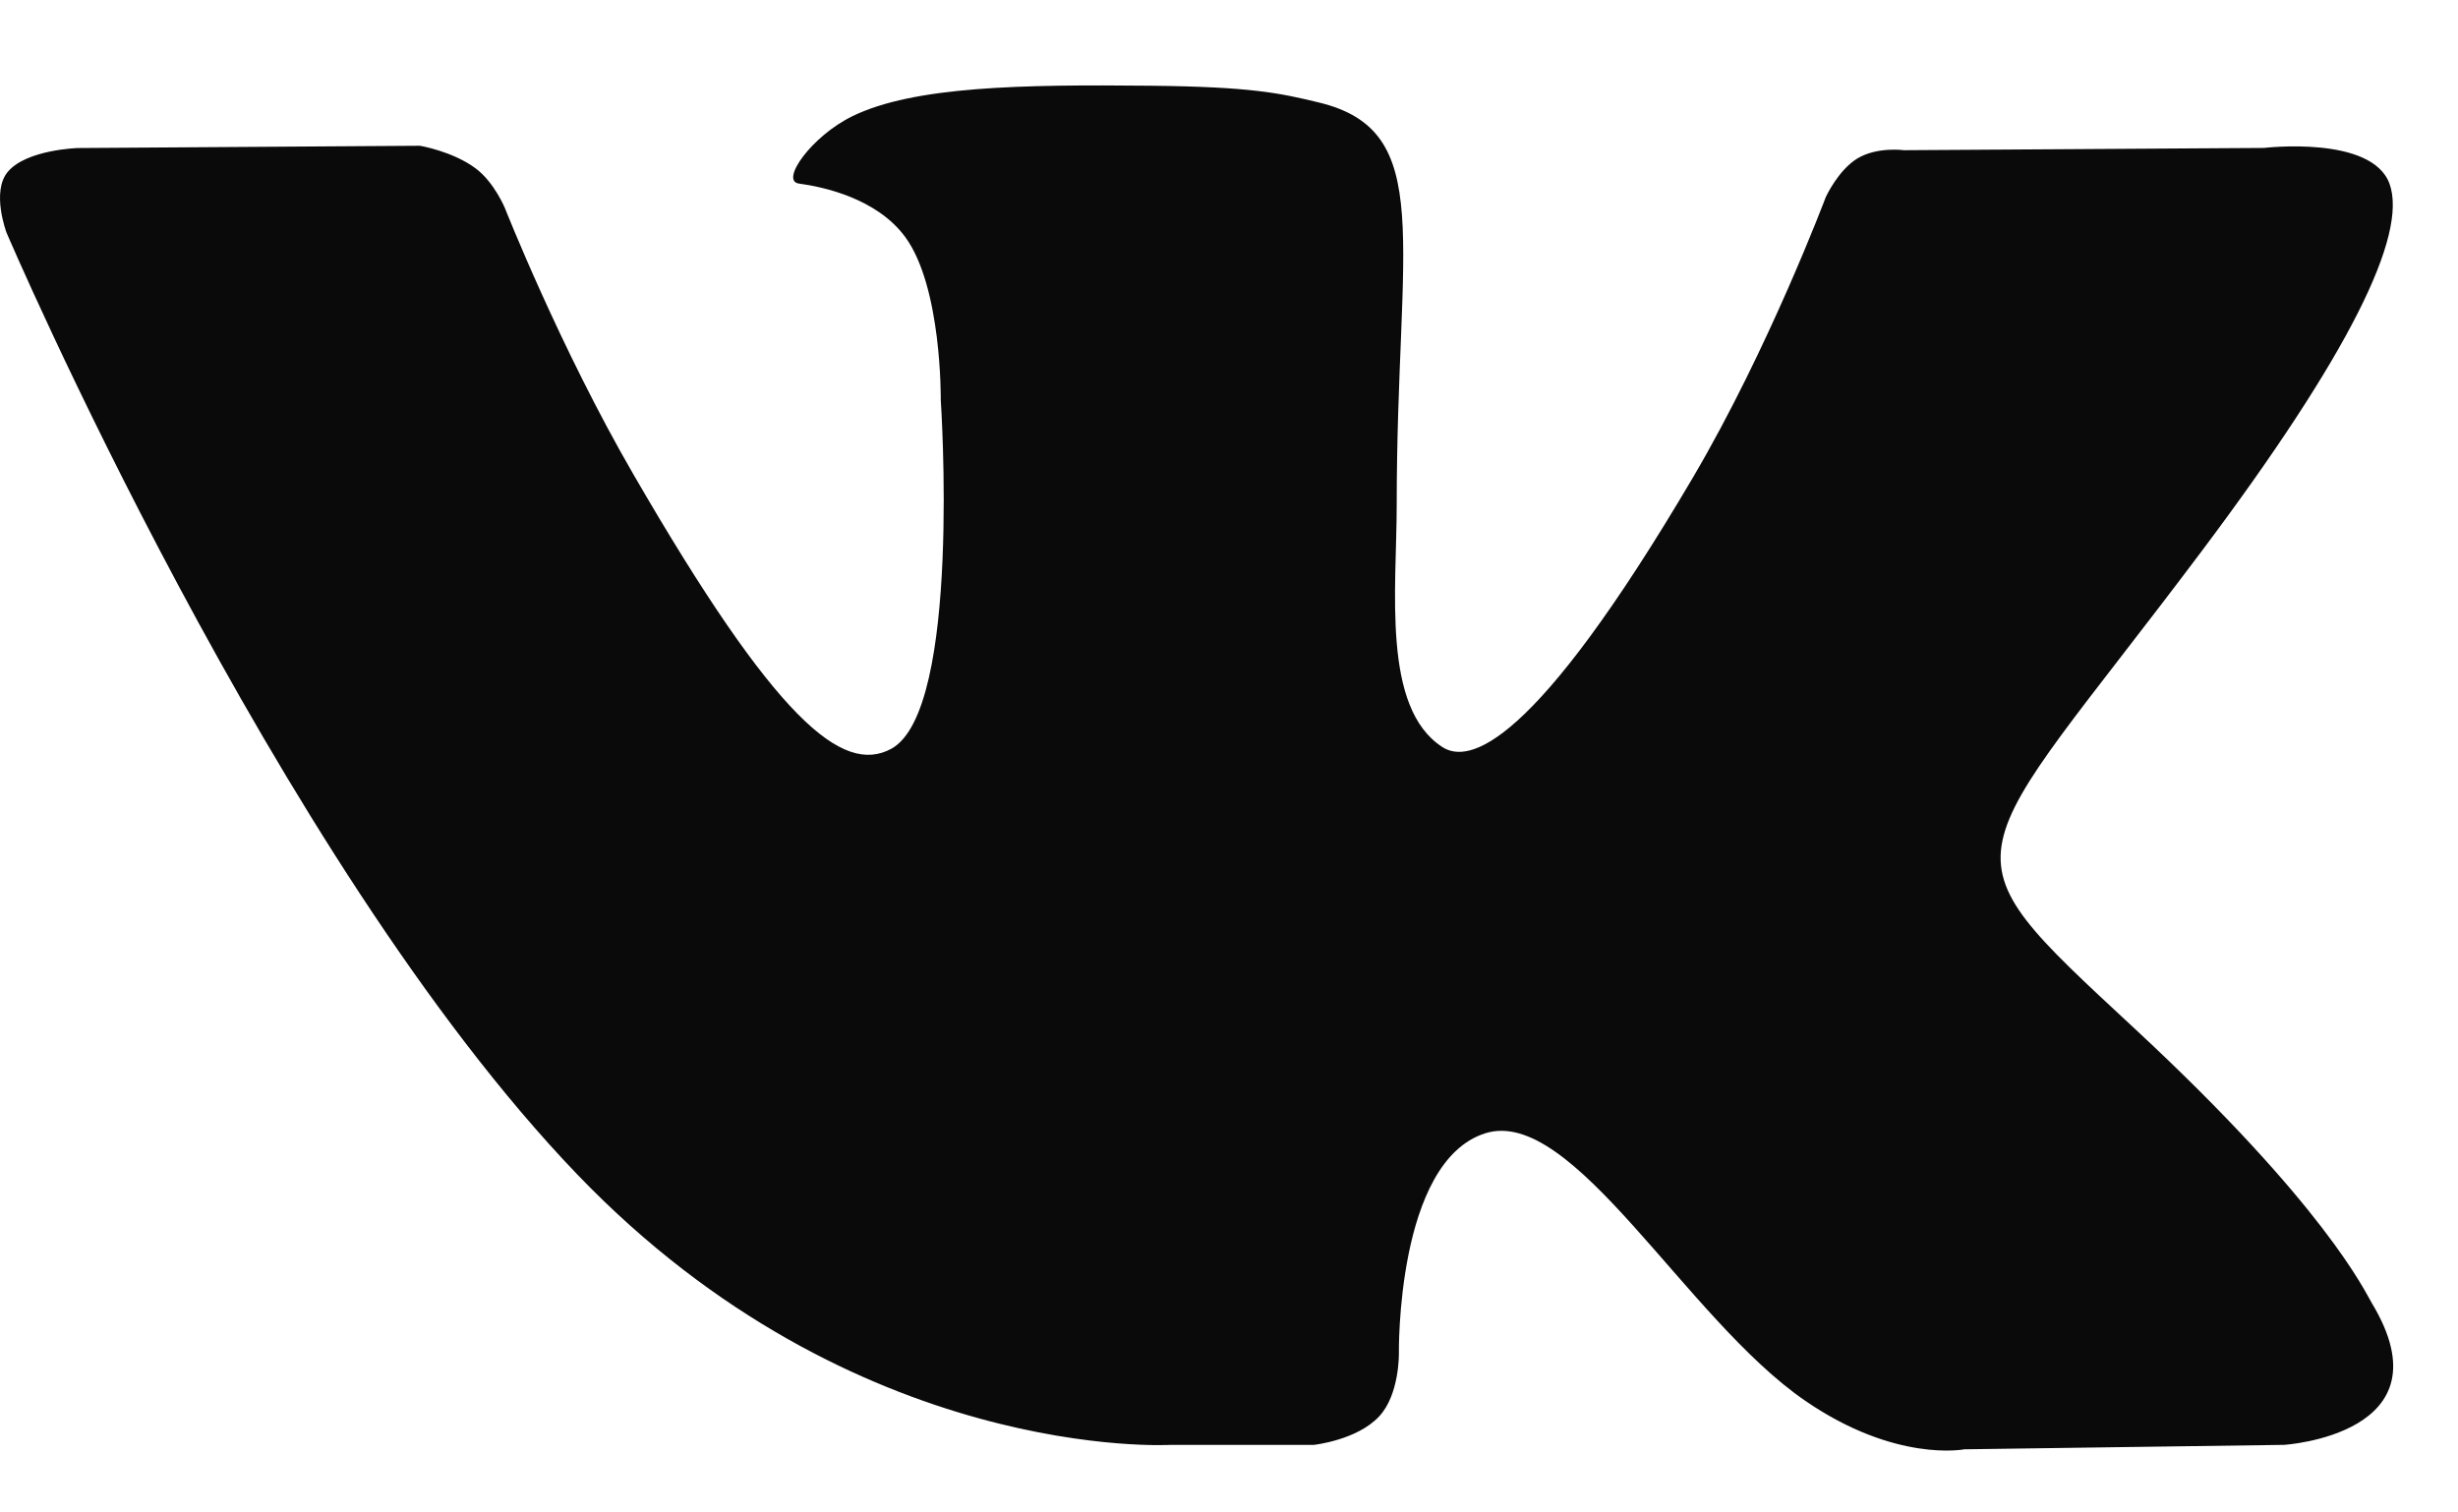 <svg width="26" height="16" viewBox="0 0 26 16" fill="none" xmlns="http://www.w3.org/2000/svg">
<path fill-rule="evenodd" clip-rule="evenodd" d="M12.386 15.285H13.899C13.899 15.285 14.356 15.235 14.589 14.983C14.804 14.752 14.797 14.319 14.797 14.319C14.797 14.319 14.767 12.288 15.71 11.989C16.639 11.695 17.831 13.952 19.096 14.819C20.052 15.476 20.778 15.332 20.778 15.332L24.159 15.285C24.159 15.285 25.927 15.176 25.089 13.786C25.02 13.672 24.601 12.757 22.575 10.877C20.456 8.91 20.74 9.228 23.293 5.825C24.848 3.752 25.47 2.487 25.276 1.945C25.09 1.428 23.947 1.565 23.947 1.565L20.14 1.589C20.14 1.589 19.858 1.55 19.649 1.675C19.444 1.798 19.313 2.084 19.313 2.084C19.313 2.084 18.71 3.688 17.907 5.052C16.212 7.93 15.534 8.082 15.257 7.903C14.613 7.487 14.774 6.23 14.774 5.337C14.774 2.548 15.197 1.385 13.95 1.084C13.536 0.984 13.232 0.918 12.173 0.907C10.815 0.893 9.666 0.911 9.015 1.23C8.582 1.442 8.248 1.915 8.451 1.942C8.703 1.976 9.273 2.096 9.575 2.507C9.965 3.038 9.951 4.229 9.951 4.229C9.951 4.229 10.175 7.513 9.428 7.921C8.914 8.2 8.211 7.629 6.7 5.018C5.925 3.681 5.341 2.202 5.341 2.202C5.341 2.202 5.228 1.926 5.027 1.778C4.783 1.599 4.442 1.542 4.442 1.542L0.825 1.566C0.825 1.566 0.282 1.581 0.083 1.817C-0.095 2.027 0.069 2.461 0.069 2.461C0.069 2.461 2.9 9.086 6.107 12.425C9.047 15.486 12.386 15.285 12.386 15.285Z" fill="#0B0A0A"/>
</svg>
